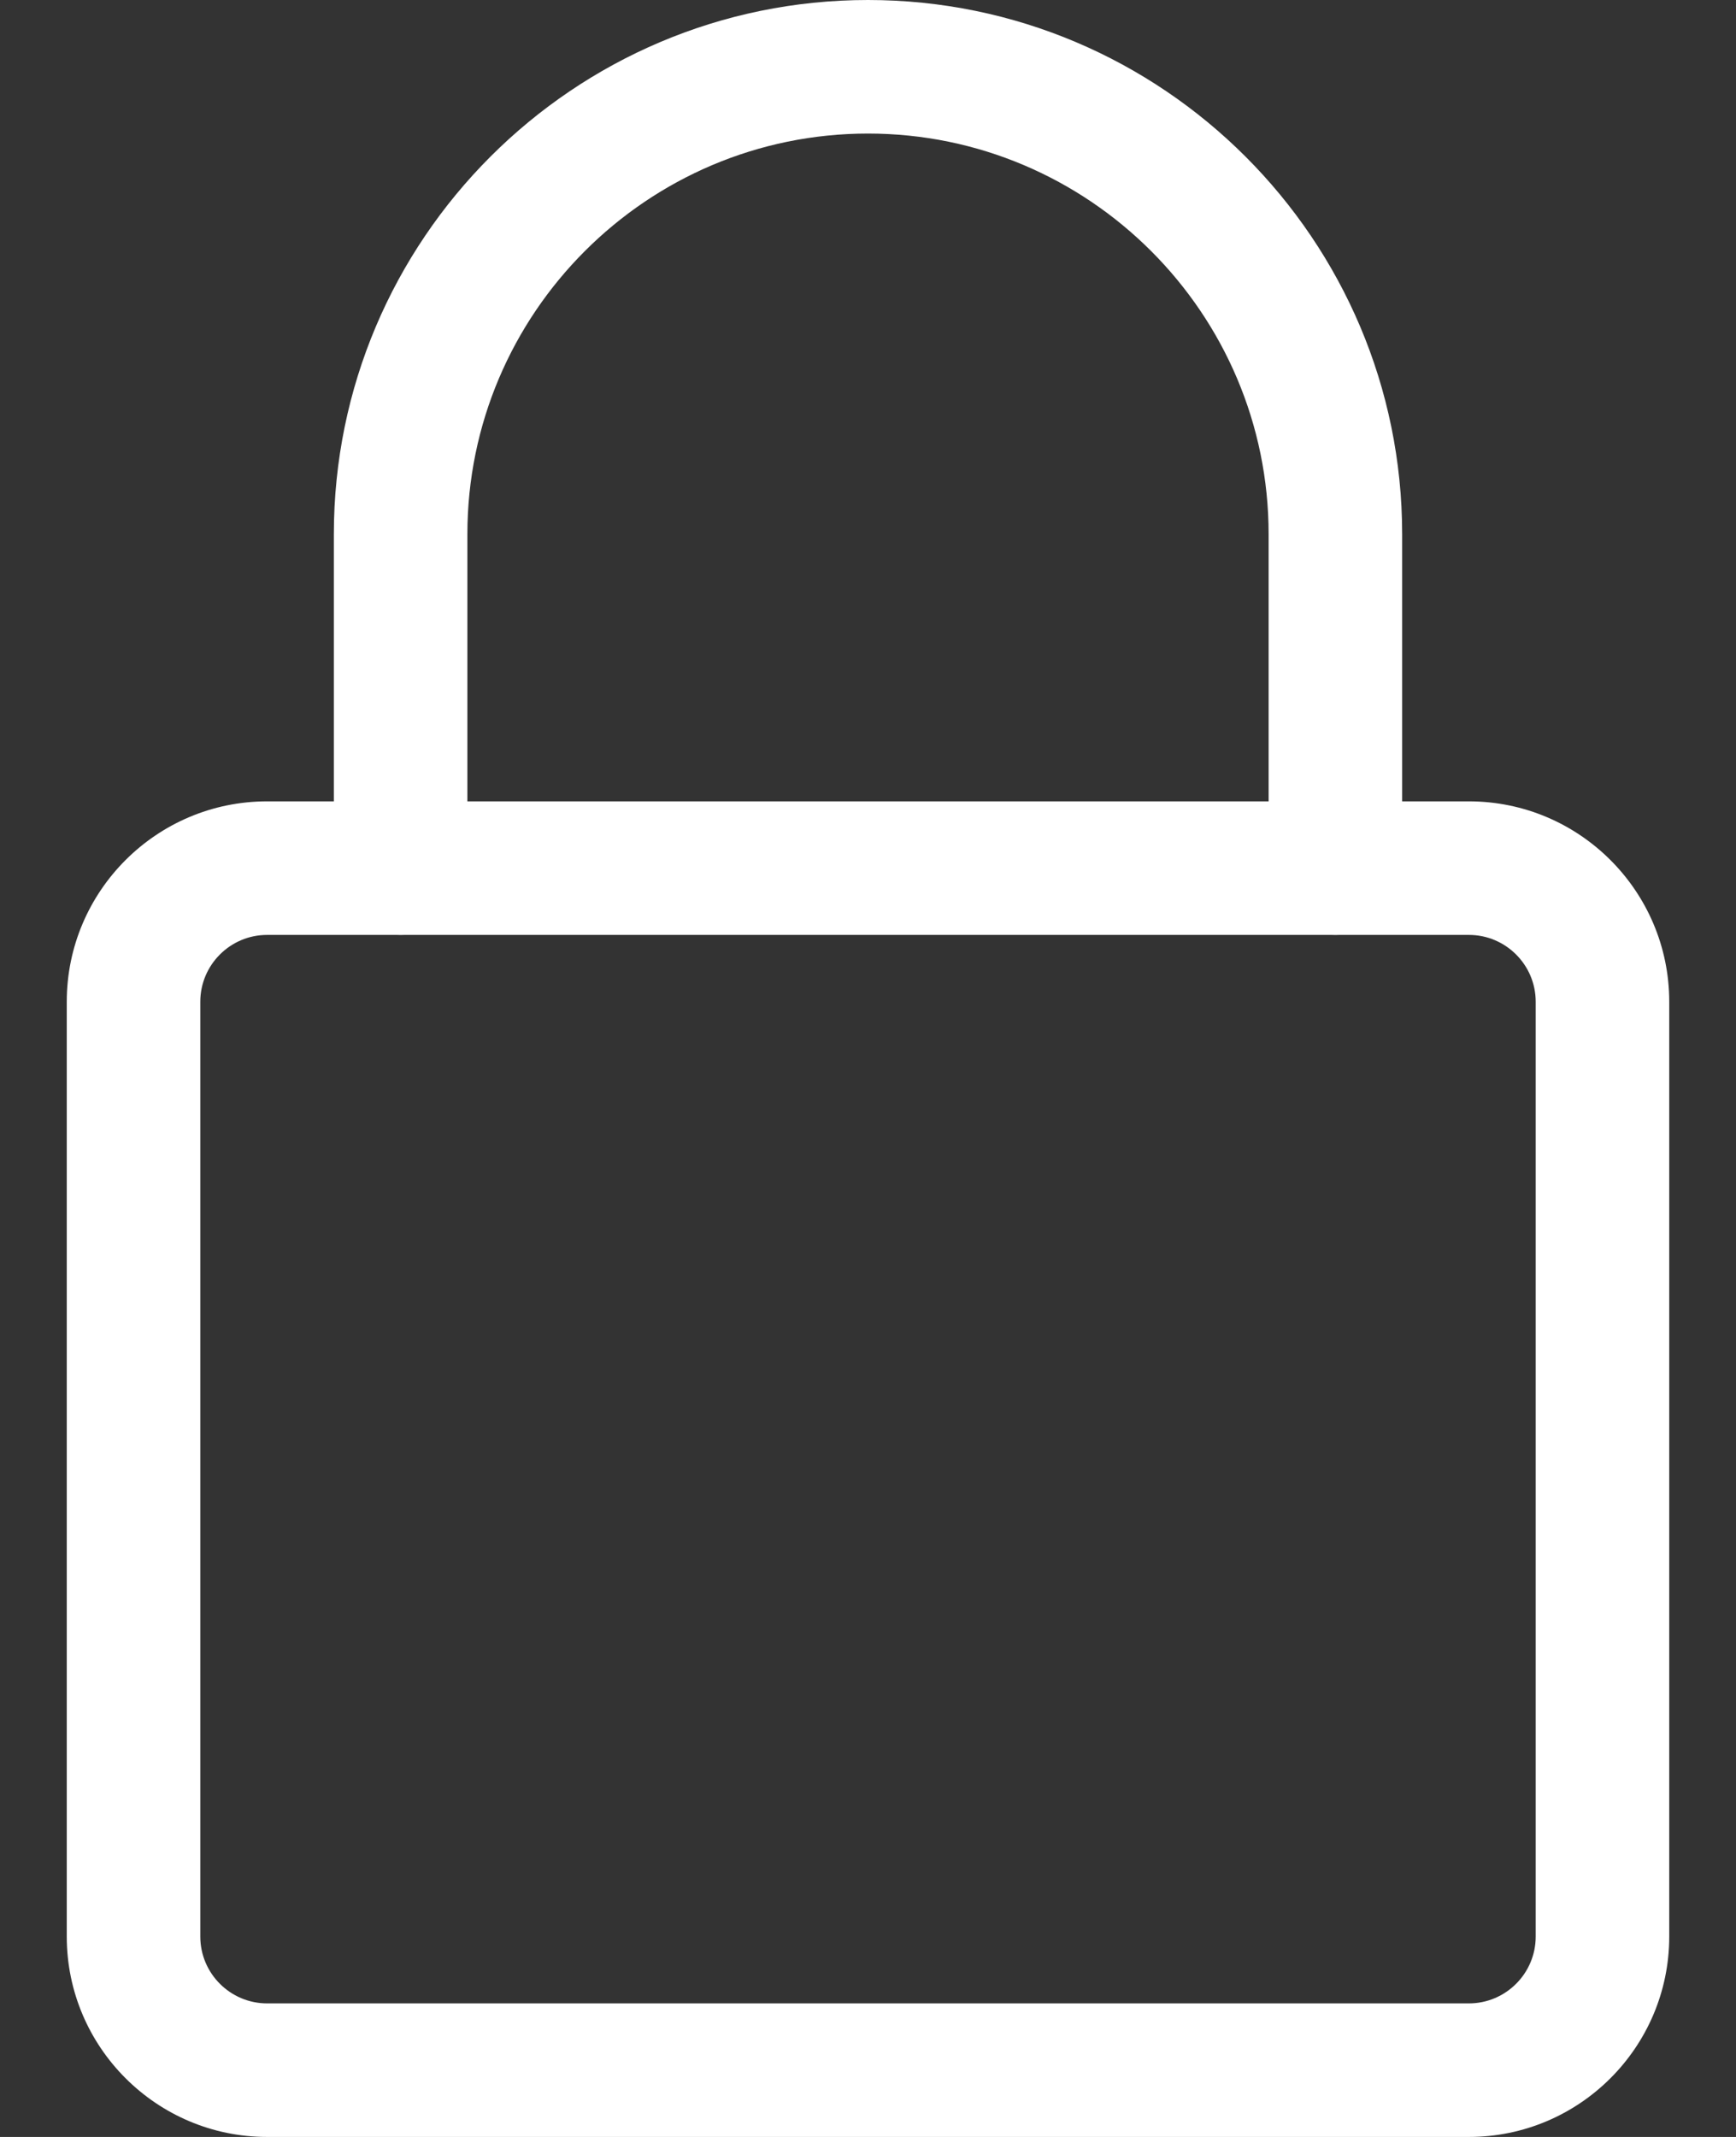 <svg width="13" height="16" viewBox="0 0 13 16" fill="none" xmlns="http://www.w3.org/2000/svg">
<rect x="0" y="0" width="13" height="16" fill="#333333" stroke="none"/>
<g id="svgexport-15 (93) 1" clip-path="url(#clip0_1963_1173)">
<g id="Group">
<path id="Vector" d="M11 16H2C1.173 16 0.5 15.327 0.5 14.5V7.5C0.5 6.673 1.173 6 2 6H11C11.827 6 12.5 6.673 12.5 7.5V14.5C12.5 15.327 11.827 16 11 16ZM2 7C1.725 7 1.5 7.224 1.5 7.5V14.5C1.5 14.776 1.725 15 2 15H11C11.275 15 11.5 14.776 11.5 14.5V7.5C11.5 7.224 11.275 7 11 7H2Z" fill="white"/>
<path id="Vector_2" d="M10 7C9.724 7 9.5 6.776 9.5 6.5V4C9.5 2.346 8.154 1 6.5 1C4.846 1 3.5 2.346 3.5 4V6.5C3.5 6.776 3.276 7 3 7C2.724 7 2.5 6.776 2.5 6.5V4C2.5 1.794 4.294 0 6.5 0C8.706 0 10.5 1.794 10.5 4V6.5C10.5 6.776 10.276 7 10 7Z" fill="white"/>
</g>
</g>
<defs>
<clipPath id="clip0_1963_1173">
<rect width="13" height="16" fill="white"/>
</clipPath>
</defs>
</svg>
